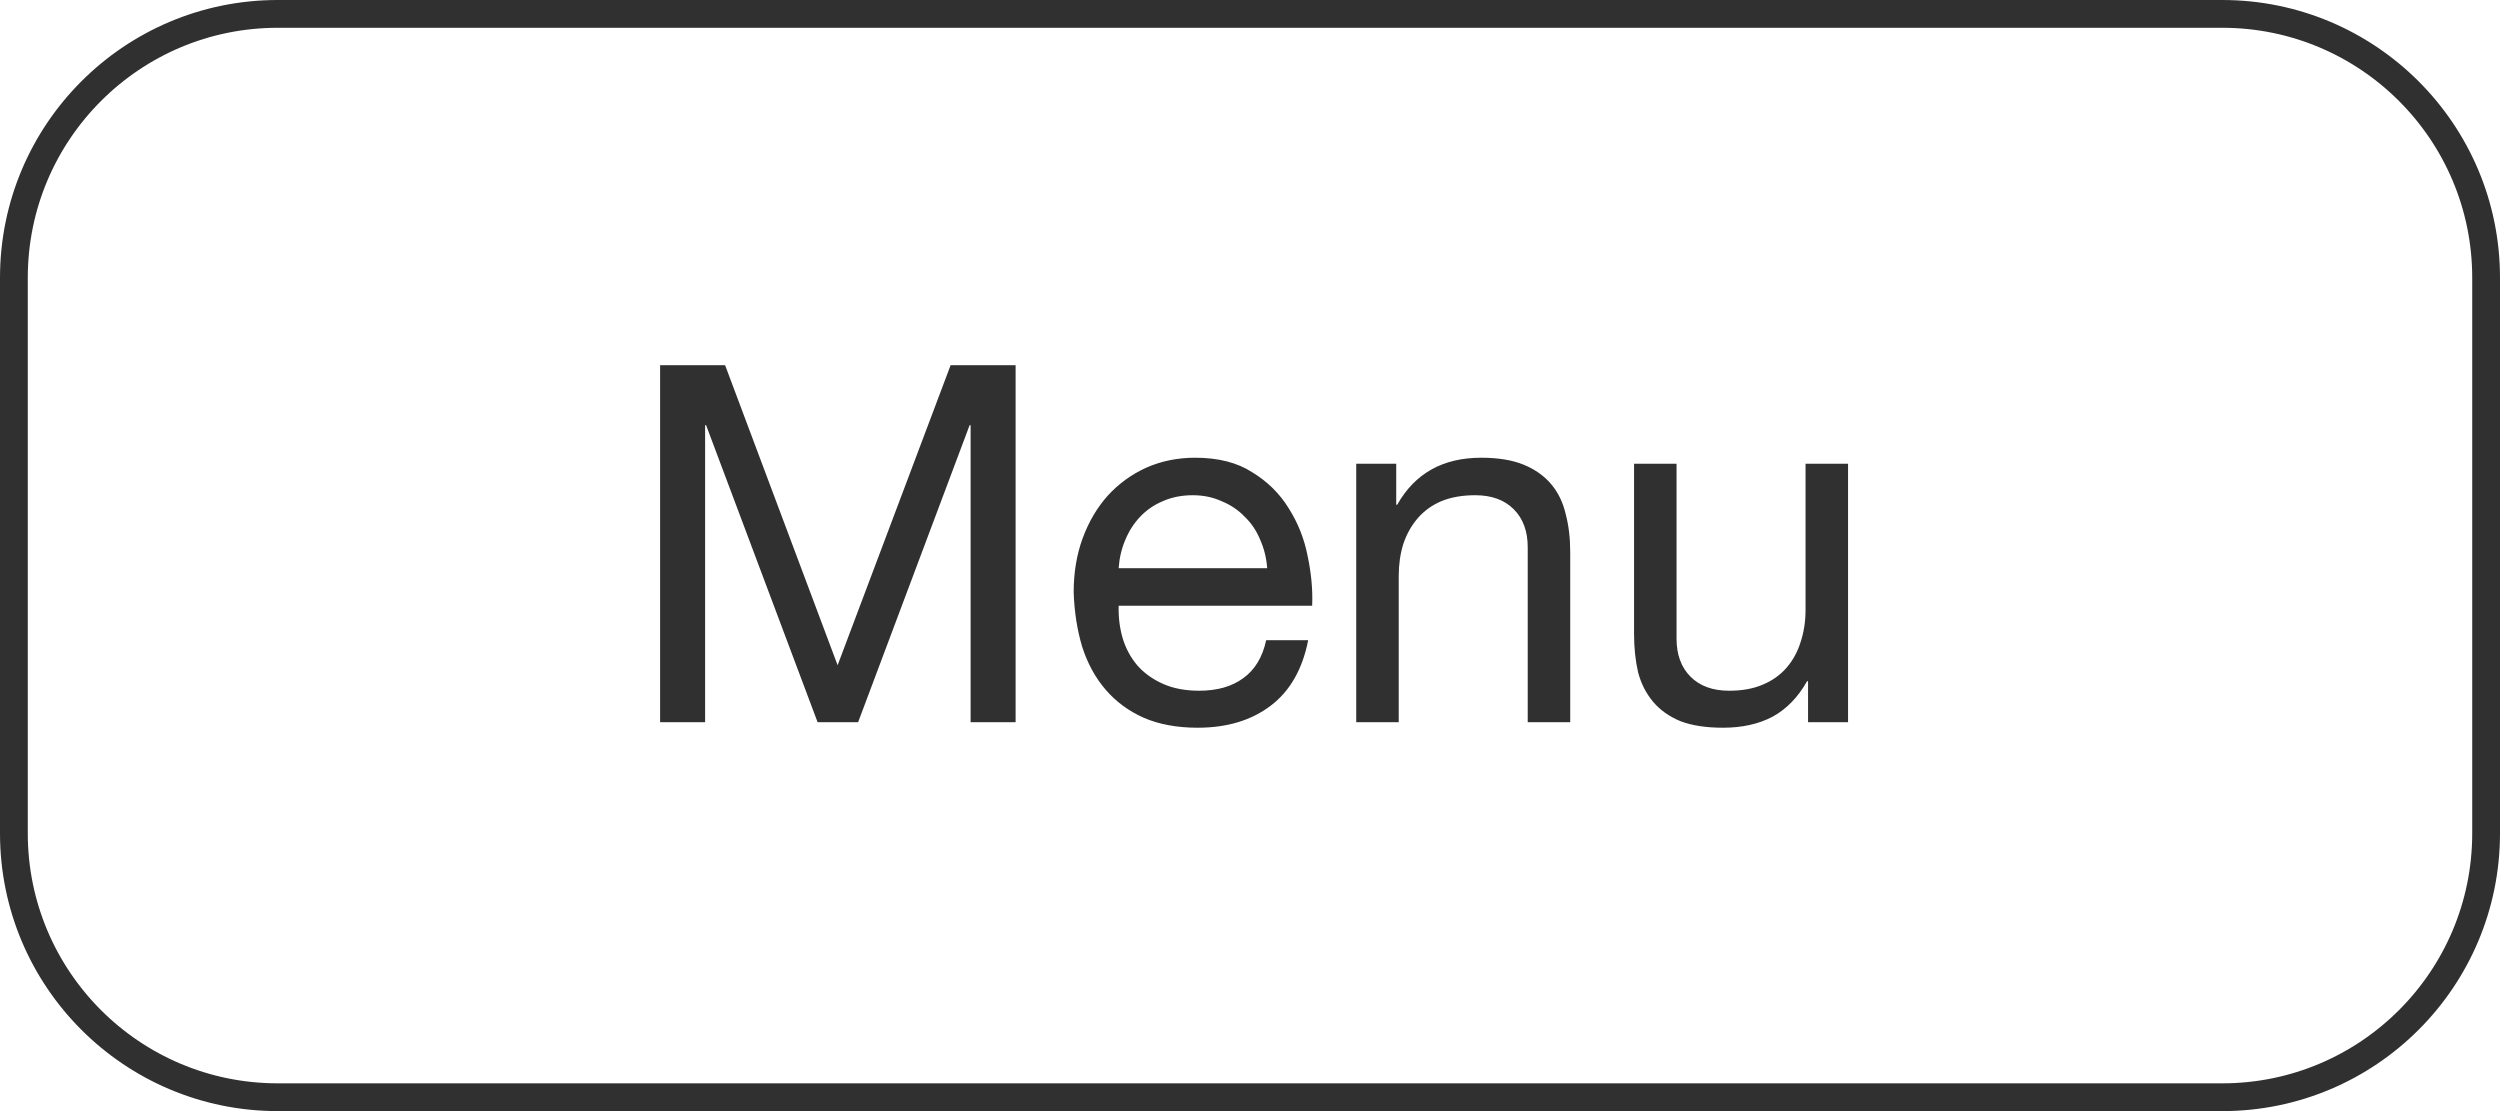 <svg width="90" height="40" viewBox="0 0 90 40" fill="none" xmlns="http://www.w3.org/2000/svg">
<path d="M0.5 10C0.5 4.753 4.753 0.5 10 0.5H80C85.247 0.5 89.5 4.753 89.5 10V30C89.5 35.247 85.247 39.5 80 39.5H10C4.753 39.5 0.5 35.247 0.5 30V10Z" stroke="#303030"/>
<path d="M23.764 13.148H26.104L30.154 23.948L34.222 13.148H36.562V26H34.942V15.308H34.906L30.892 26H29.434L25.42 15.308H25.384V26H23.764V13.148ZM45.618 20.456C45.594 20.096 45.51 19.754 45.366 19.43C45.234 19.106 45.048 18.83 44.808 18.602C44.58 18.362 44.304 18.176 43.98 18.044C43.668 17.9 43.32 17.828 42.936 17.828C42.54 17.828 42.18 17.9 41.856 18.044C41.544 18.176 41.274 18.362 41.046 18.602C40.818 18.842 40.638 19.124 40.506 19.448C40.374 19.76 40.296 20.096 40.272 20.456H45.618ZM47.094 23.048C46.89 24.092 46.44 24.878 45.744 25.406C45.048 25.934 44.172 26.198 43.116 26.198C42.372 26.198 41.724 26.078 41.172 25.838C40.632 25.598 40.176 25.262 39.804 24.83C39.432 24.398 39.15 23.882 38.958 23.282C38.778 22.682 38.676 22.028 38.652 21.32C38.652 20.612 38.76 19.964 38.976 19.376C39.192 18.788 39.492 18.278 39.876 17.846C40.272 17.414 40.734 17.078 41.262 16.838C41.802 16.598 42.39 16.478 43.026 16.478C43.854 16.478 44.538 16.652 45.078 17C45.63 17.336 46.068 17.768 46.392 18.296C46.728 18.824 46.956 19.4 47.076 20.024C47.208 20.648 47.262 21.242 47.238 21.806H40.272C40.26 22.214 40.308 22.604 40.416 22.976C40.524 23.336 40.698 23.66 40.938 23.948C41.178 24.224 41.484 24.446 41.856 24.614C42.228 24.782 42.666 24.866 43.17 24.866C43.818 24.866 44.346 24.716 44.754 24.416C45.174 24.116 45.45 23.66 45.582 23.048H47.094ZM48.824 16.694H50.264V18.17H50.3C50.936 17.042 51.944 16.478 53.324 16.478C53.936 16.478 54.446 16.562 54.854 16.73C55.262 16.898 55.592 17.132 55.844 17.432C56.096 17.732 56.27 18.092 56.366 18.512C56.474 18.92 56.528 19.376 56.528 19.88V26H54.998V19.7C54.998 19.124 54.83 18.668 54.494 18.332C54.158 17.996 53.696 17.828 53.108 17.828C52.64 17.828 52.232 17.9 51.884 18.044C51.548 18.188 51.266 18.392 51.038 18.656C50.81 18.92 50.636 19.232 50.516 19.592C50.408 19.94 50.354 20.324 50.354 20.744V26H48.824V16.694ZM66.53 26H65.09V24.524H65.054C64.73 25.1 64.316 25.526 63.812 25.802C63.308 26.066 62.714 26.198 62.03 26.198C61.418 26.198 60.908 26.12 60.5 25.964C60.092 25.796 59.762 25.562 59.51 25.262C59.258 24.962 59.078 24.608 58.97 24.2C58.874 23.78 58.826 23.318 58.826 22.814V16.694H60.356V22.994C60.356 23.57 60.524 24.026 60.86 24.362C61.196 24.698 61.658 24.866 62.246 24.866C62.714 24.866 63.116 24.794 63.452 24.65C63.8 24.506 64.088 24.302 64.316 24.038C64.544 23.774 64.712 23.468 64.82 23.12C64.94 22.76 65 22.37 65 21.95V16.694H66.53V26Z" fill="#303030"/>
</svg>
